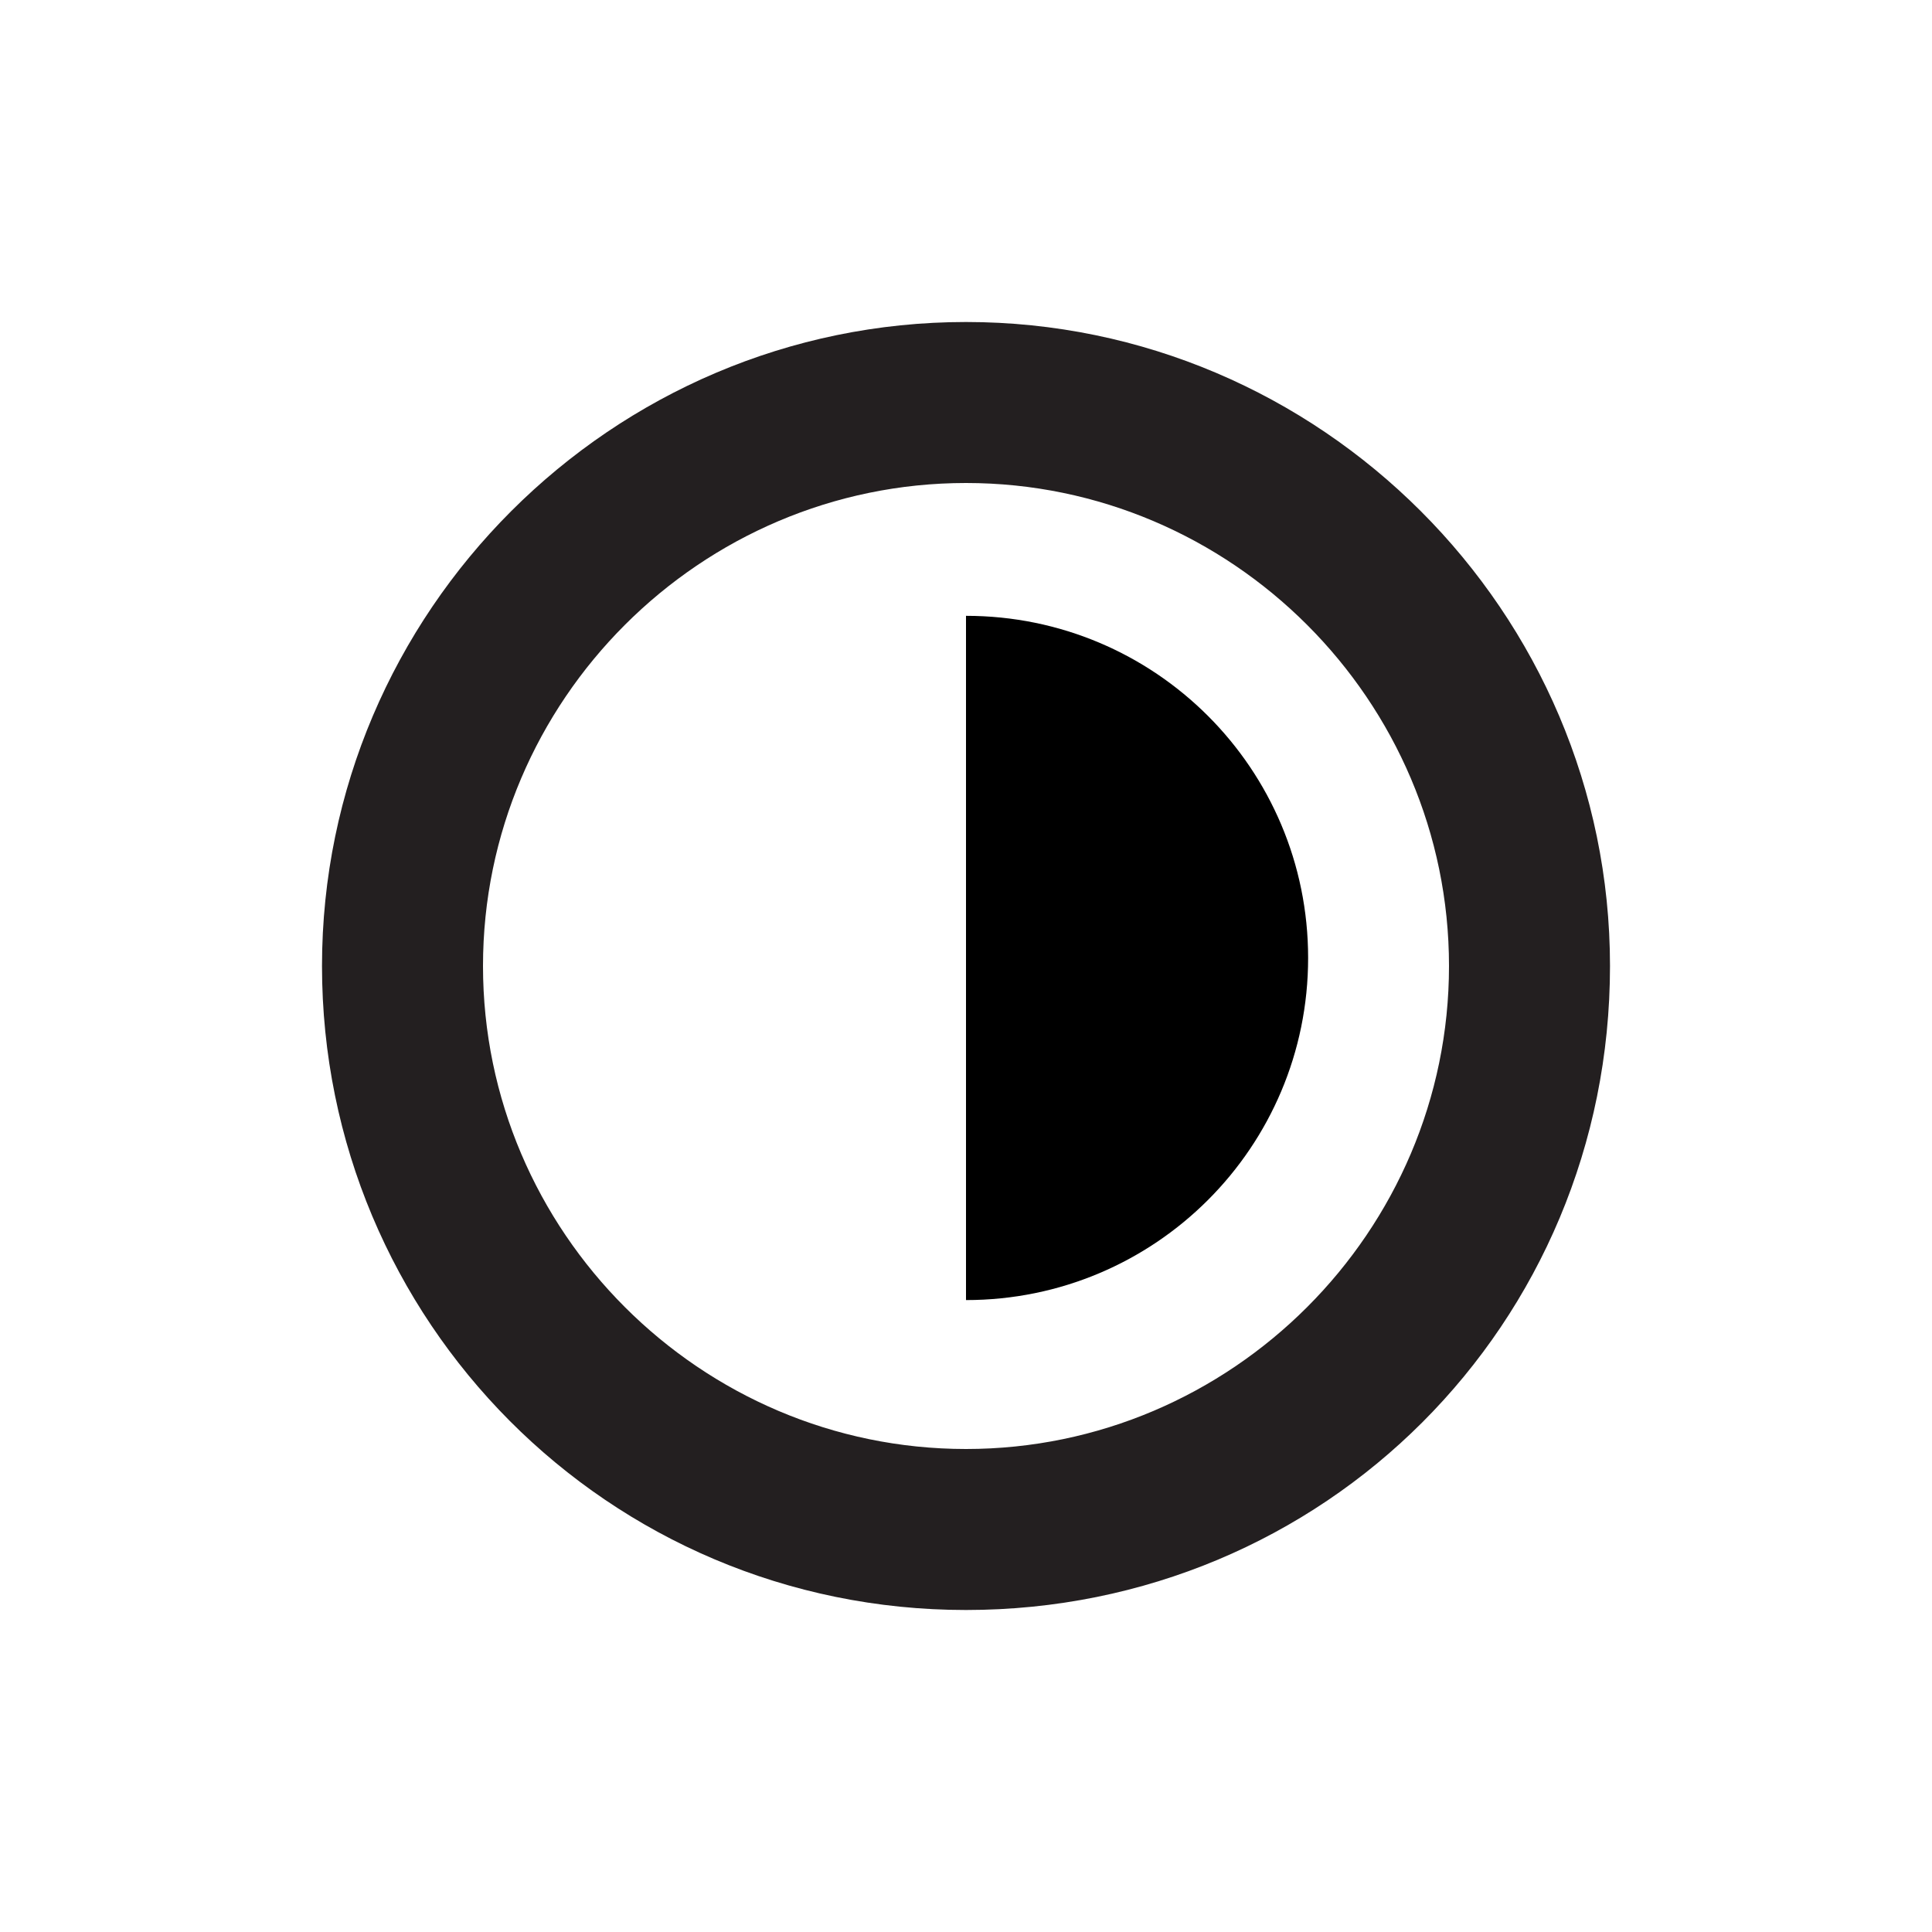 <?xml version="1.0" encoding="utf-8"?>
<!-- Generator: Adobe Illustrator 19.2.1, SVG Export Plug-In . SVG Version: 6.00 Build 0)  -->
<svg version="1.1" id="Layer_1" xmlns="http://www.w3.org/2000/svg" xmlns:xlink="http://www.w3.org/1999/xlink" x="0px" y="0px"
	 viewBox="0 0 48 48" style="enable-background:new 0 0 48 48;" xml:space="preserve">
<style type="text/css">
	.st0{fill:#231F20;}
</style>
<path class="st0" d="M24,12c6.6,0,12,5.4,12,12s-5.4,12-12,12s-12-5.4-12-12S17.4,12,24,12 M24,8C15.2,8,8,15.2,8,24
	c0,8.8,7.1,16,16,16s16-7.1,16-16C40,15.2,32.8,8,24,8L24,8z"/>
<path d="M24,32.3c4.7,0,8.5-3.8,8.5-8.5c0-4.7-3.8-8.5-8.5-8.5"/>
</svg>
